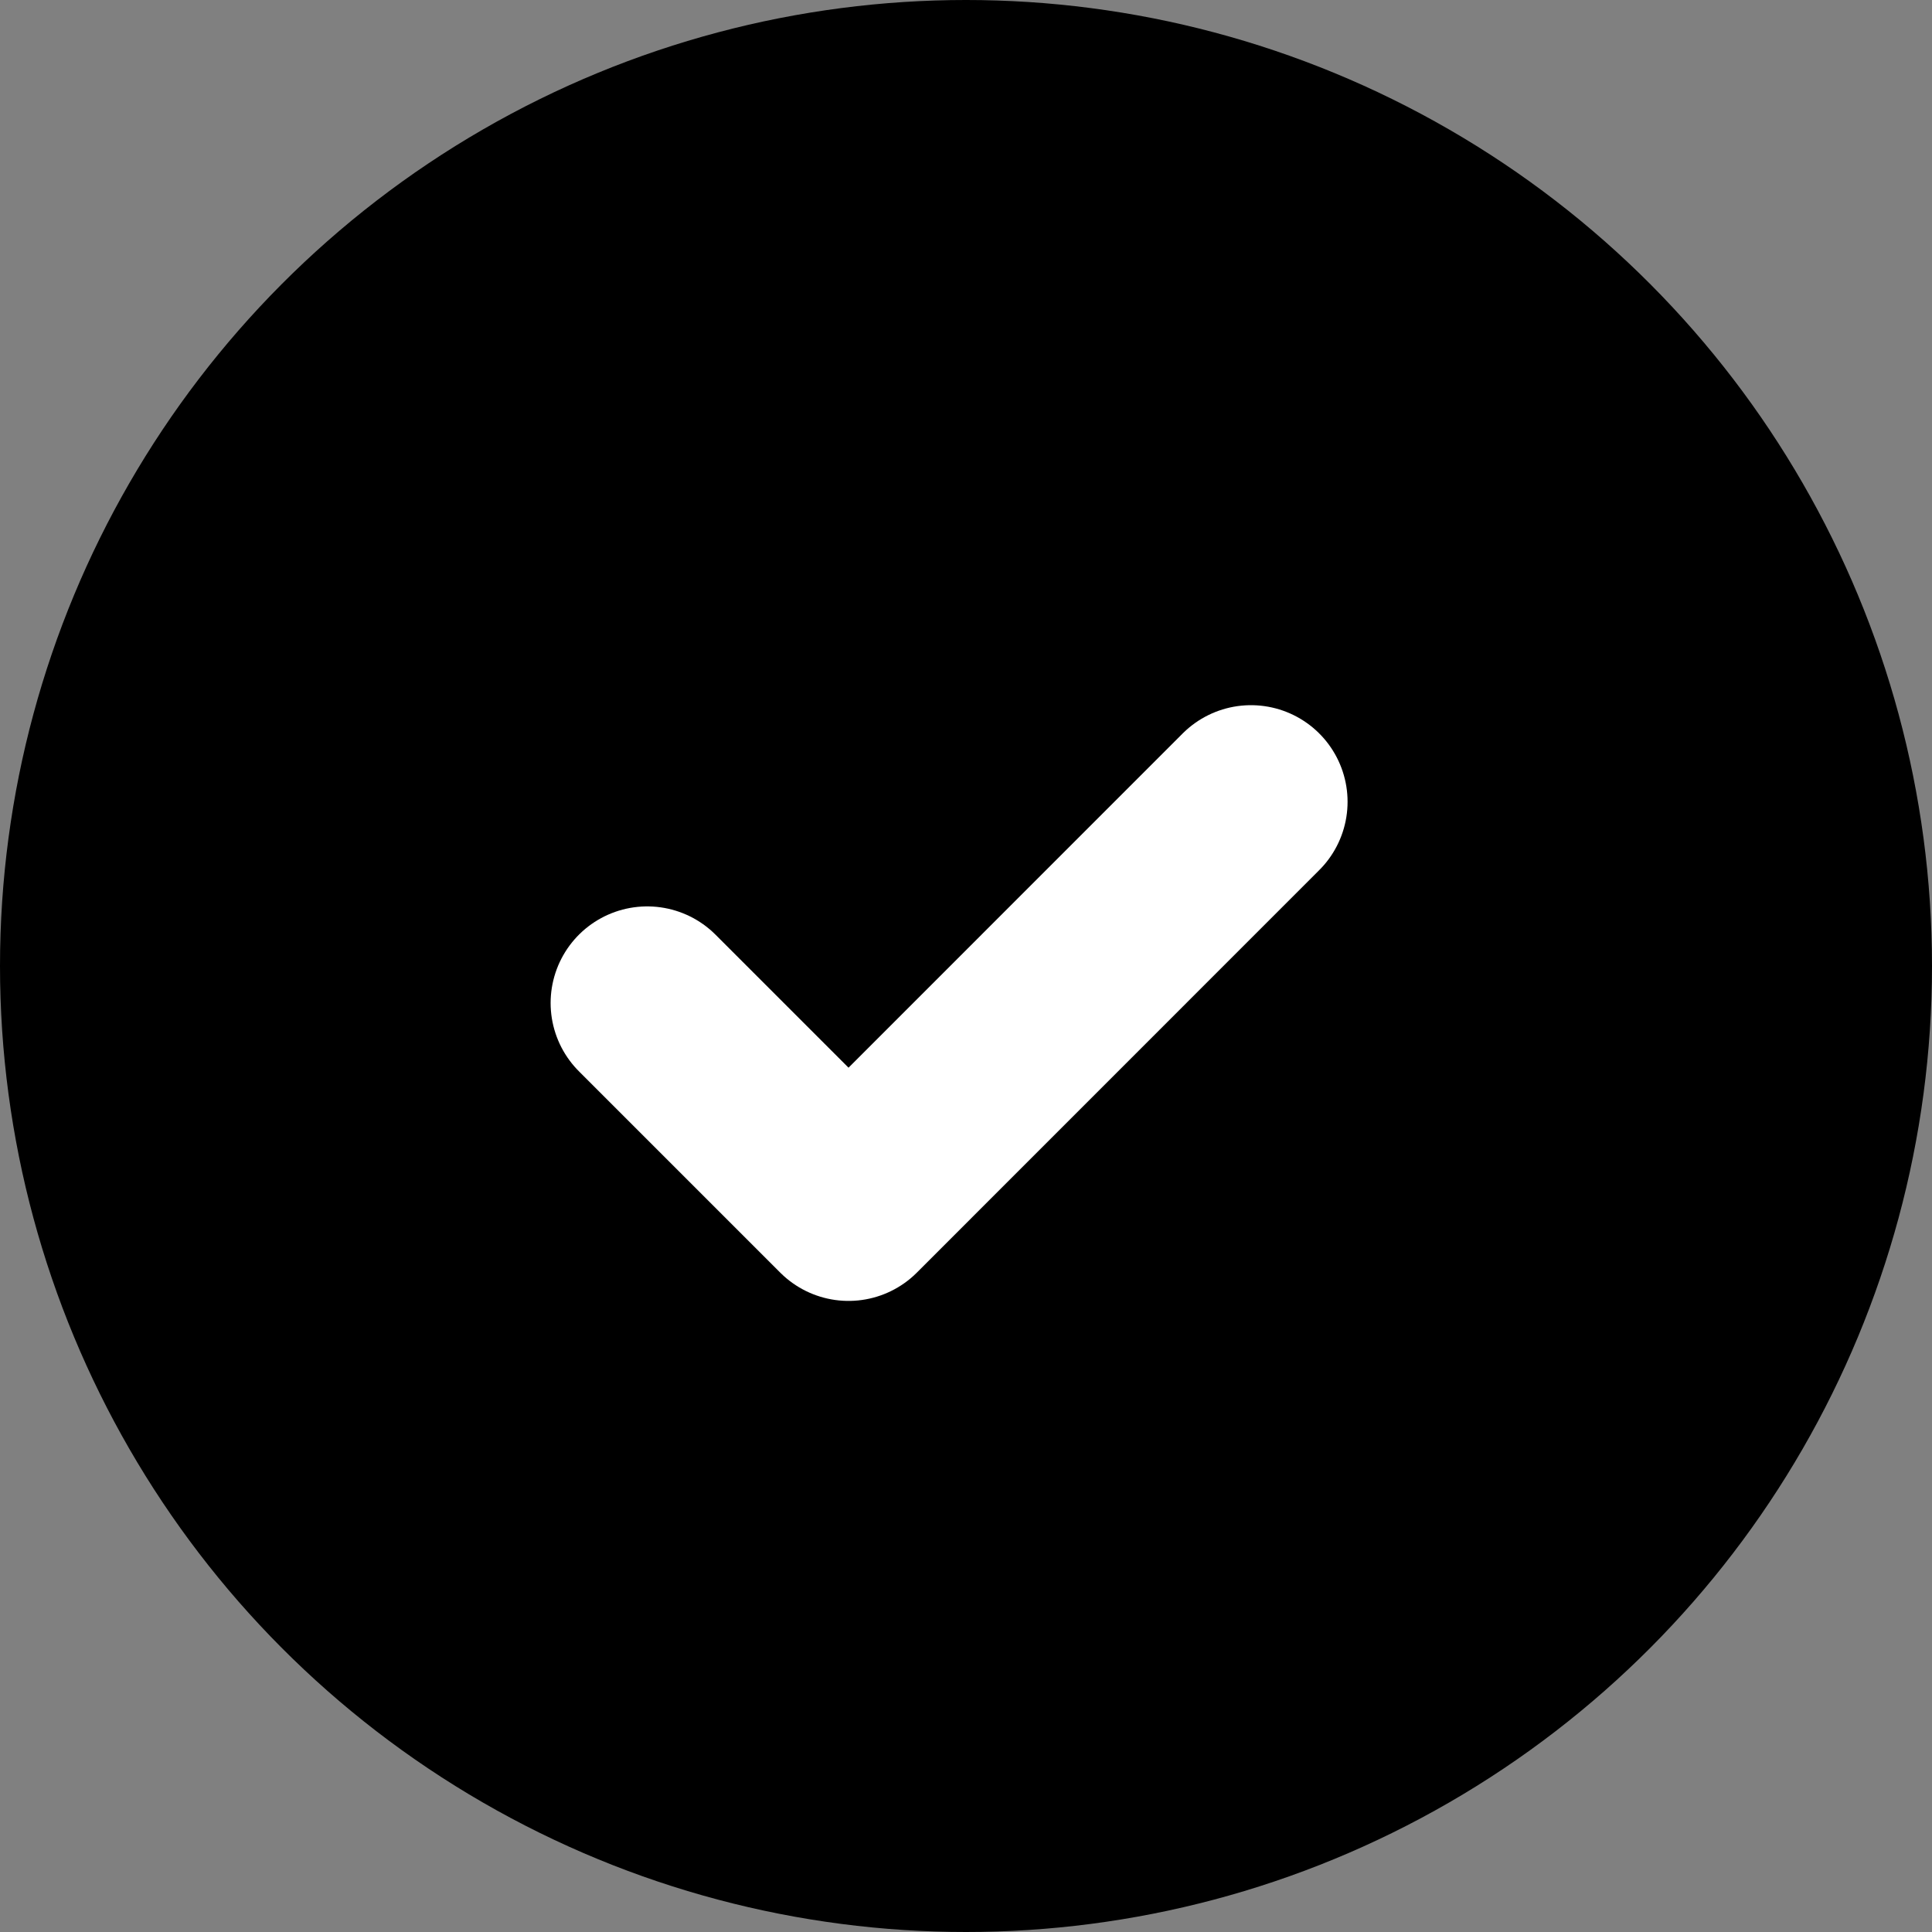 <svg width="100%" height="100%" viewBox="0 0 20 20" fill="none" xmlns="http://www.w3.org/2000/svg">
<rect x="0" y="0" width="20" height="20" fill="#808080" stroke="none"/>
<circle cx="10" cy="10" r="10" fill="currentColor"/>
<path d="M6.7 10.383L8.784 12.467L12.95 8.3" stroke="white" stroke-width="2" stroke-linecap="round" stroke-linejoin="round"/>
</svg>
